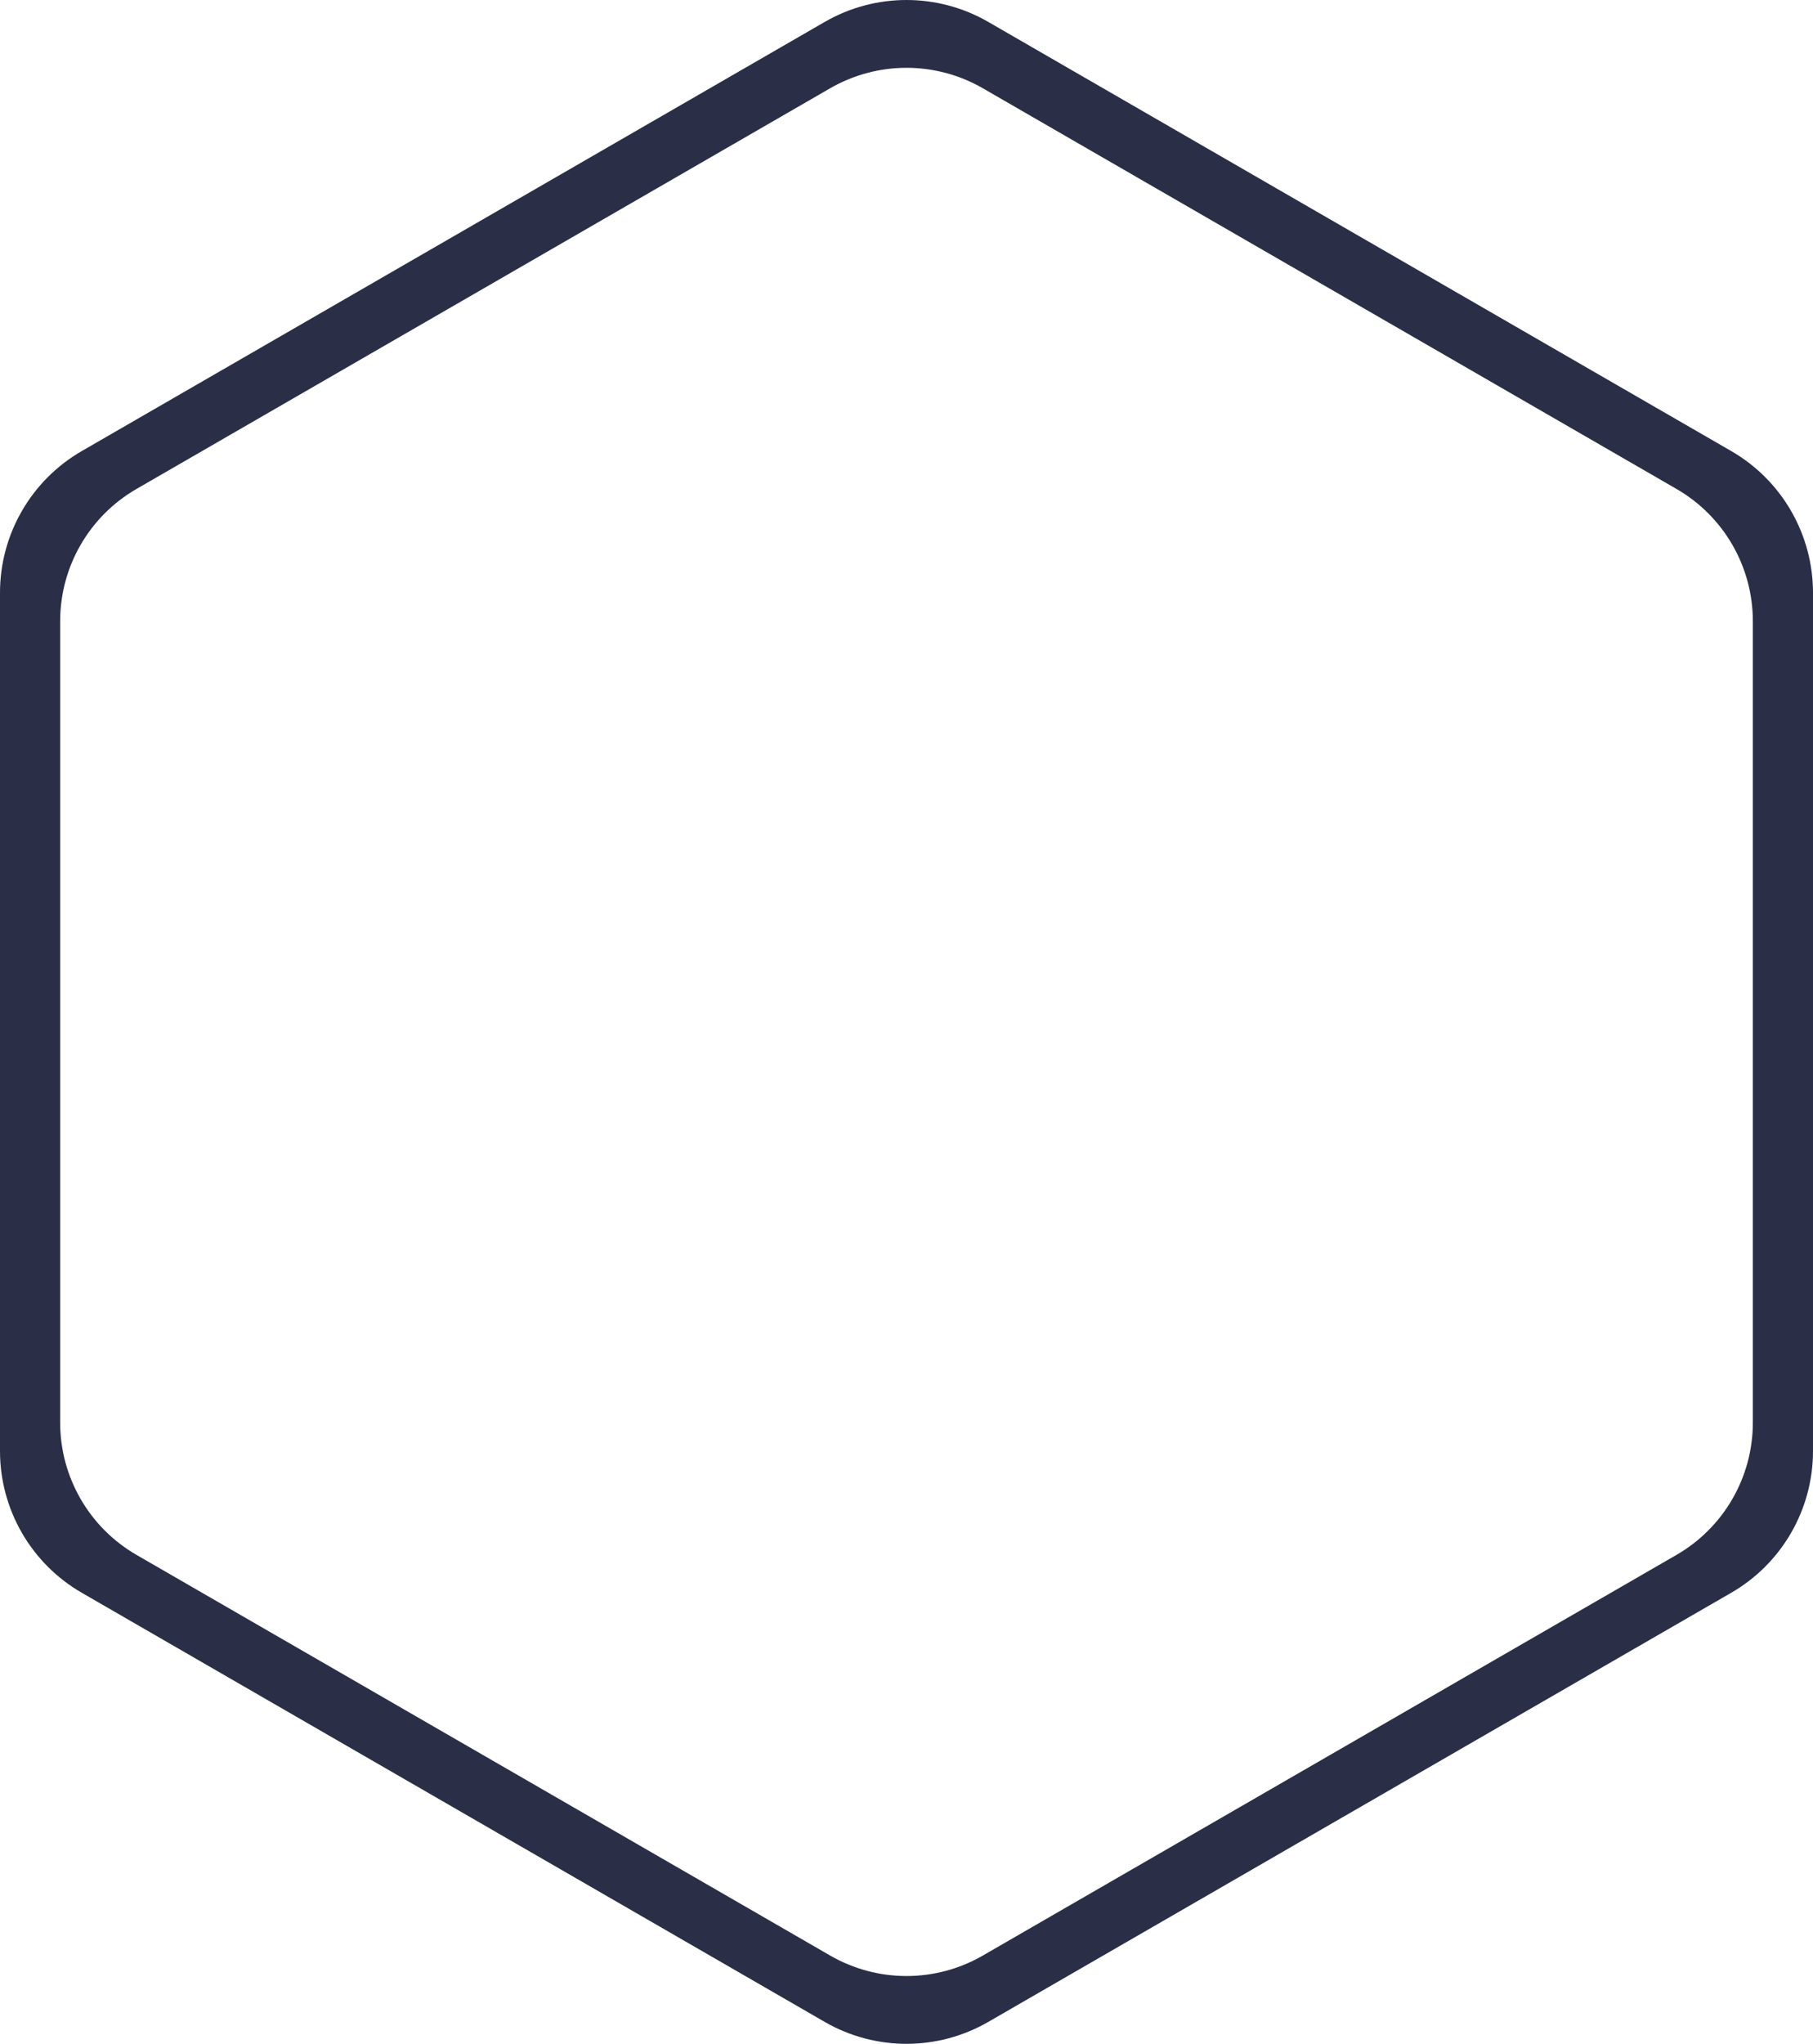 <svg width="805" height="907" xmlns="http://www.w3.org/2000/svg" xmlns:xlink="http://www.w3.org/1999/xlink" xml:space="preserve" overflow="hidden"><defs><clipPath id="clip0"><rect x="3690" y="1204" width="805" height="907"/></clipPath></defs><g clip-path="url(#clip0)" transform="translate(-3690 -1204)"><path d="M4092.5 1234.09C4080.79 1234.09 4069.09 1237.12 4058.6 1243.17L3750.61 1420.98C3729.63 1433.09 3716.71 1455.47 3716.71 1479.69L3716.71 1835.31C3716.71 1859.53 3729.63 1881.91 3750.61 1894.02L4058.6 2071.82C4079.58 2083.94 4105.42 2083.94 4126.4 2071.82L4434.39 1894.02C4455.37 1881.91 4468.29 1859.53 4468.29 1835.31L4468.29 1479.69C4468.29 1455.47 4455.37 1433.09 4434.39 1420.98L4126.4 1243.17C4115.91 1237.12 4104.21 1234.09 4092.5 1234.09ZM4092.5 1204C4105.04 1204 4117.57 1207.24 4128.81 1213.73L4458.69 1404.17C4481.16 1417.14 4495 1441.11 4495 1467.06L4495 1847.94C4495 1873.88 4481.16 1897.86 4458.69 1910.83L4128.81 2101.27C4106.34 2114.24 4078.66 2114.24 4056.19 2101.27L3726.31 1910.83C3703.84 1897.86 3690 1873.88 3690 1847.94L3690 1467.06C3690 1441.11 3703.84 1417.14 3726.31 1404.17L4056.19 1213.73C4067.42 1207.24 4079.96 1204 4092.5 1204Z" fill="#2A2E47" fill-rule="evenodd"/></g></svg>